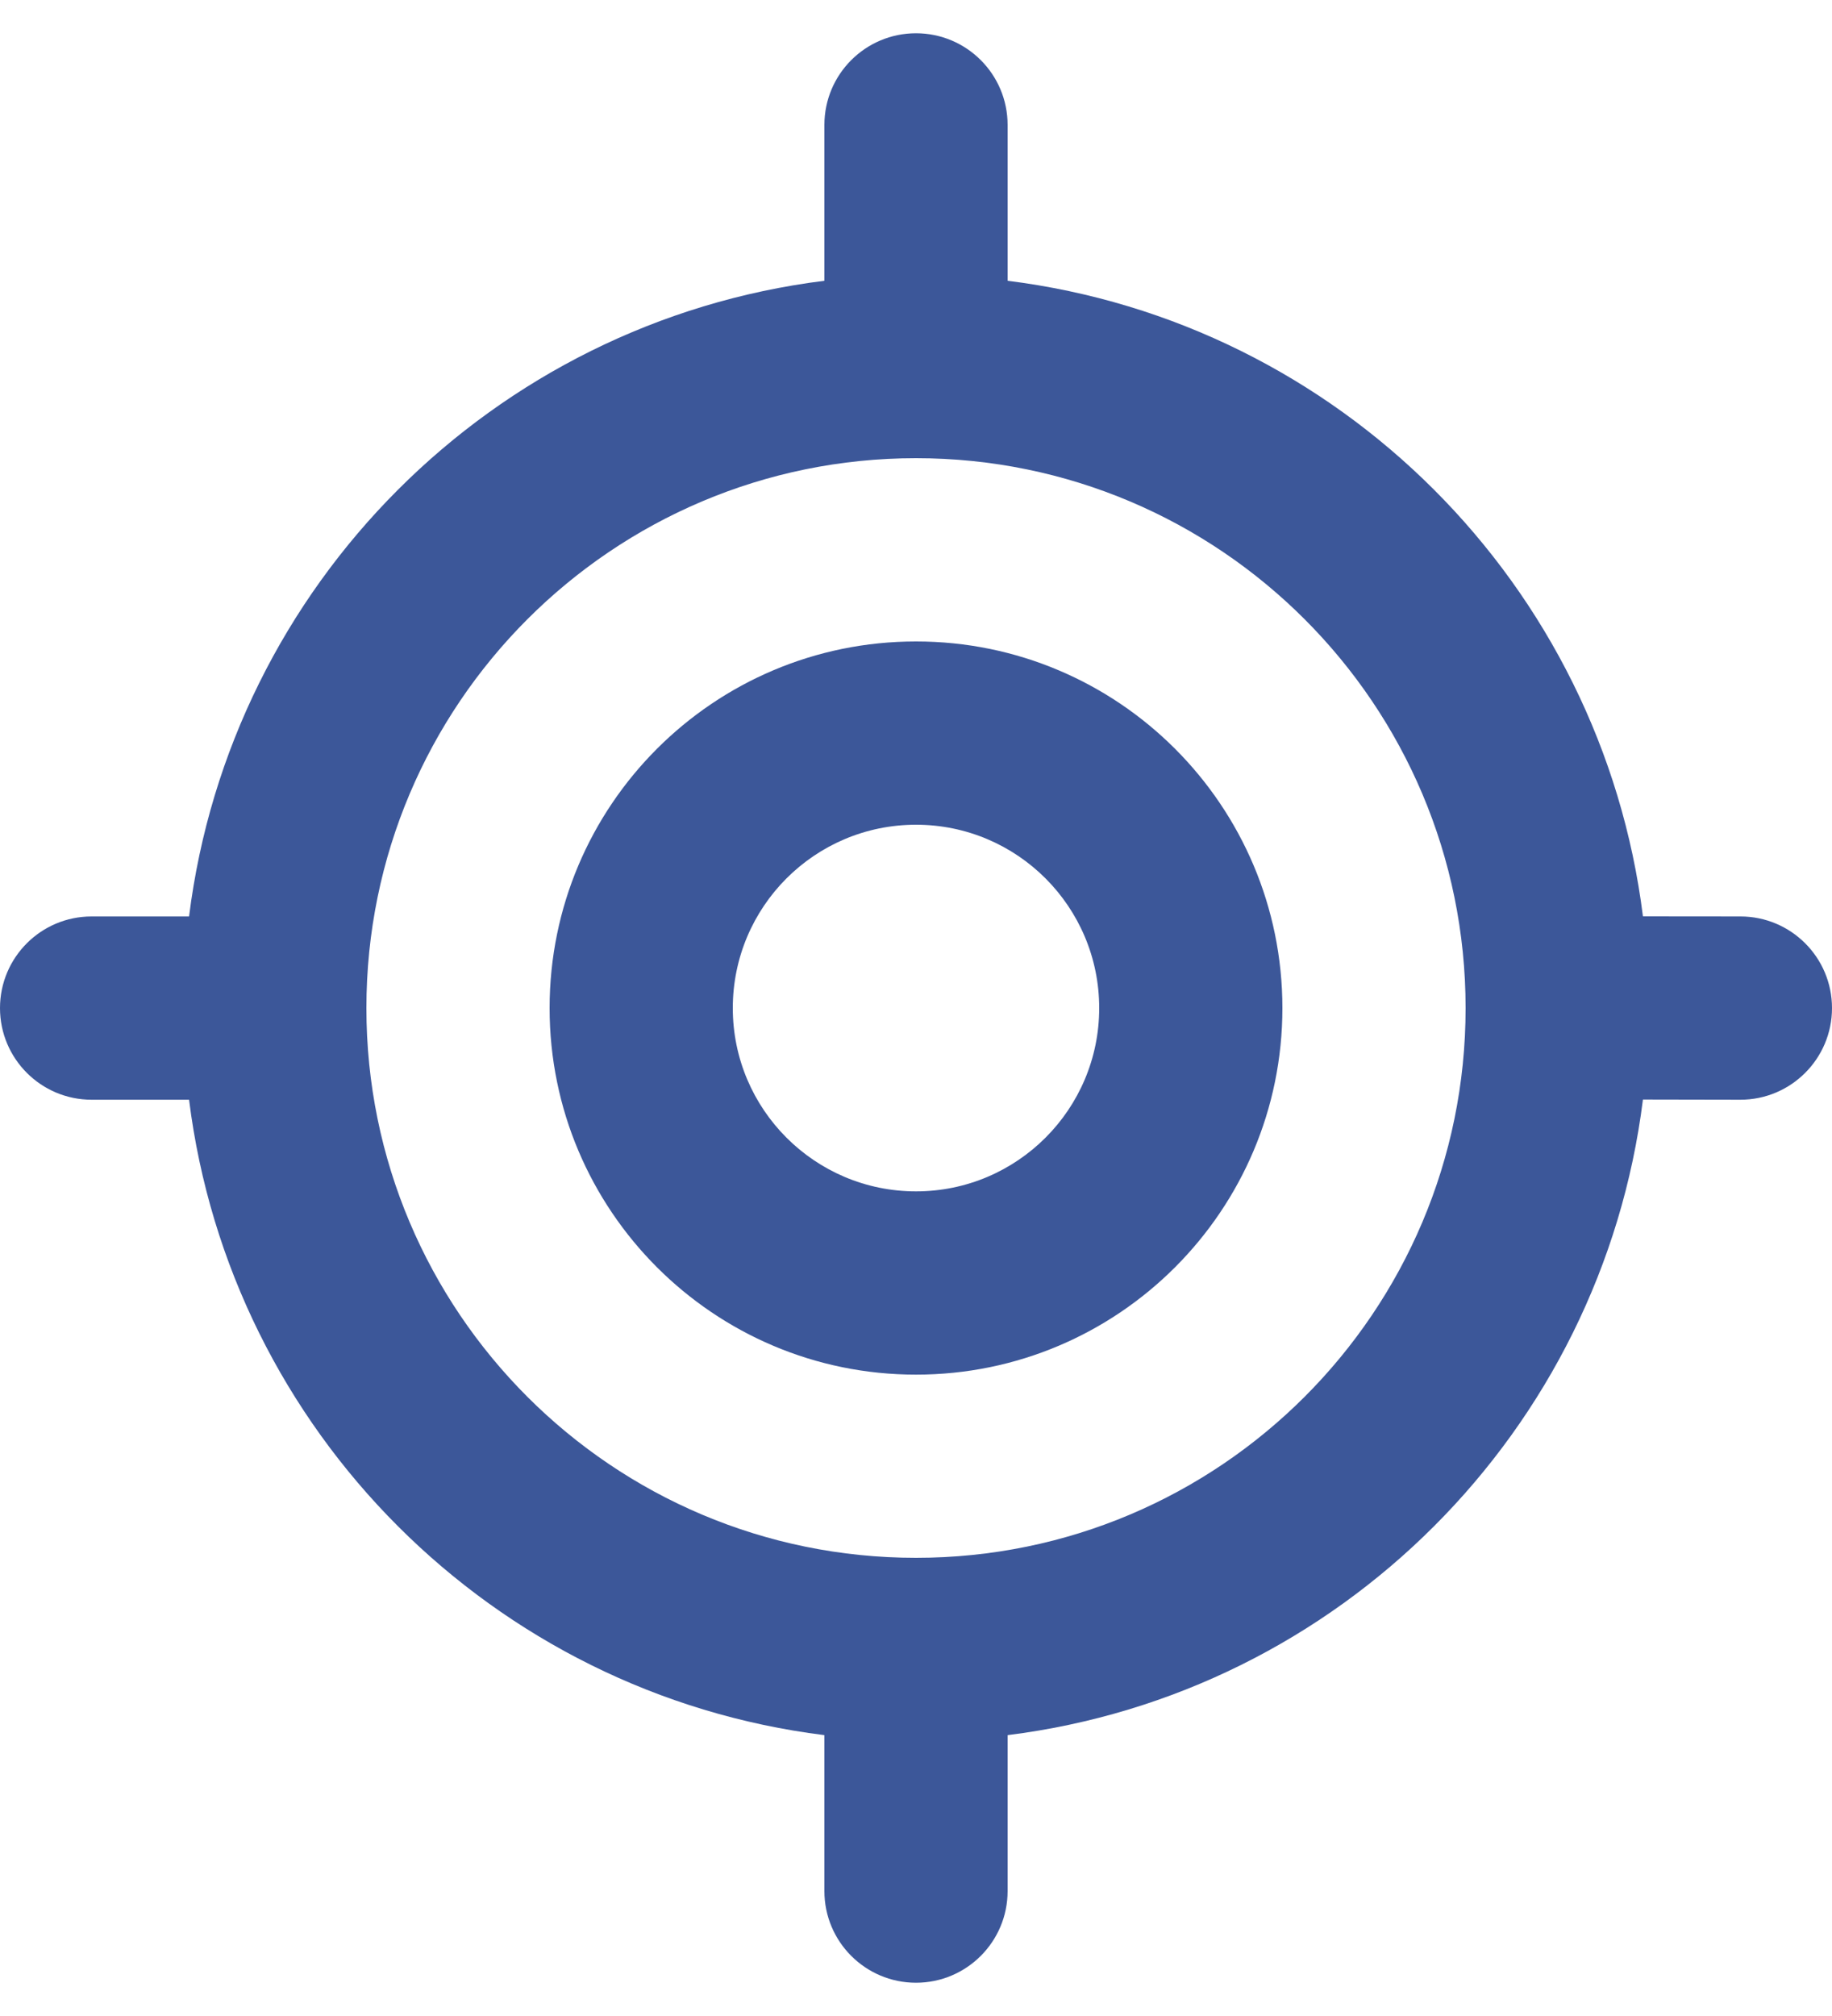 <svg width="20" height="22" viewBox="0 0 20 22" fill="none" xmlns="http://www.w3.org/2000/svg">
<path d="M10 0.363C10.552 0.363 11 0.811 11 1.363V3.064C14.618 3.515 17.484 6.381 17.936 10L19 10.001C19.552 10.001 20 10.448 20 11.001C20 11.553 19.552 12.001 19 12.001L17.936 11.999C17.484 15.618 14.619 18.484 11 18.935V20.637C11 21.189 10.552 21.637 10 21.637C9.448 21.637 9 21.189 9 20.637V18.935C5.382 18.484 2.516 15.619 2.064 12.001H1C0.448 12.001 0 11.553 0 11.001C0 10.448 0.448 10.001 1 10.001H2.064C2.516 6.382 5.381 3.515 9 3.064V1.363C9 0.811 9.448 0.363 10 0.363ZM10 5C6.686 5 4 7.687 4 11.001C4 14.314 6.686 17 10 17C13.313 17 16 14.314 16 11.001C16 7.687 13.314 5 10 5ZM10 7C12.209 7 14 8.791 14 11.001C14 13.209 12.209 15.001 10 15.001C7.791 15.001 6 13.209 6 11.001C6 8.791 7.791 7 10 7ZM10 9C8.895 9 8 9.896 8 11.001C8 12.105 8.896 13.001 10 13.001C11.104 13.001 12 12.105 12 11.001C12 9.896 11.105 9 10 9Z" fill="#3C5799"/>
</svg>
